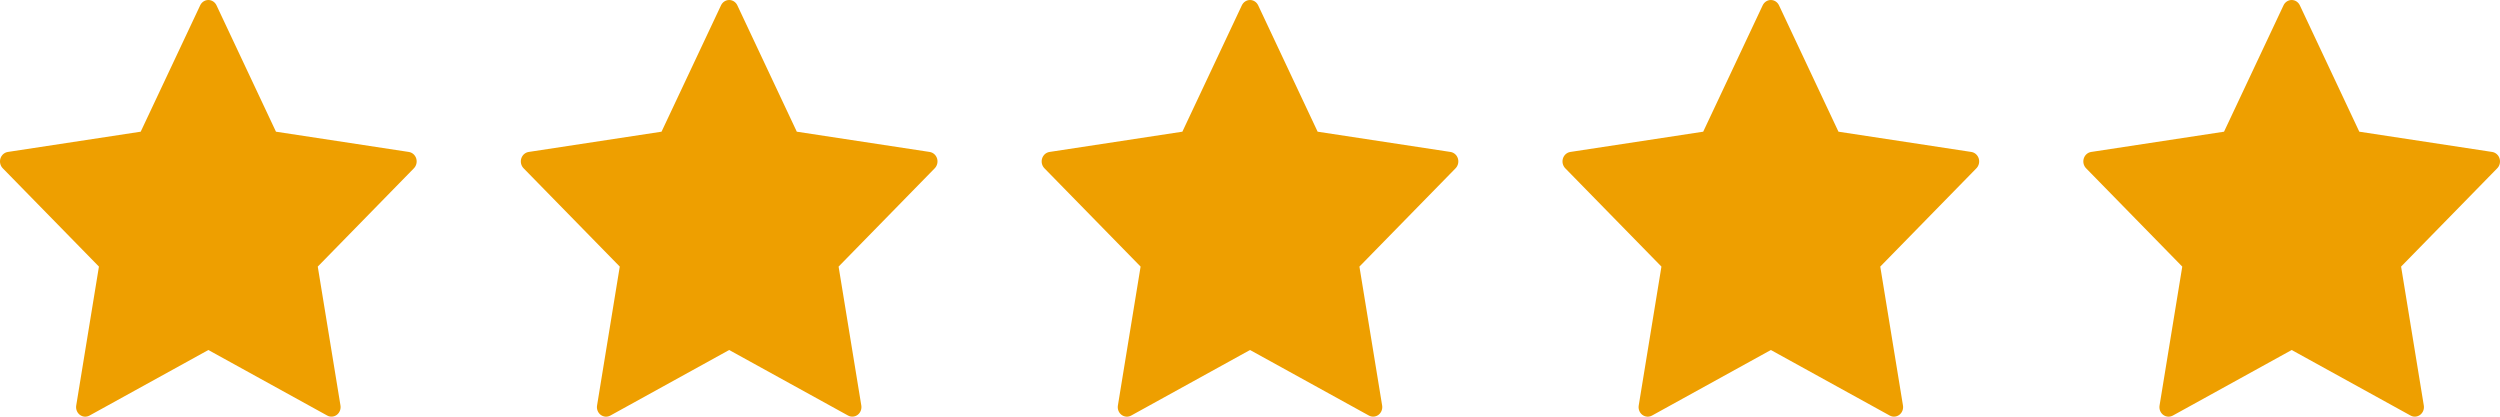 <svg width="96" height="16" viewBox="0 0 96 16" fill="none" xmlns="http://www.w3.org/2000/svg">
<path fill-rule="evenodd" clip-rule="evenodd" d="M8.314 0.205L10.597 5.057L15.7 5.835C15.832 5.856 15.942 5.953 15.983 6.085C16.024 6.218 15.99 6.364 15.894 6.462L12.202 10.237L13.074 15.57C13.097 15.707 13.043 15.847 12.935 15.929C12.827 16.011 12.684 16.022 12.566 15.957L8.001 13.44L3.436 15.958C3.317 16.023 3.174 16.012 3.066 15.93C2.958 15.848 2.904 15.709 2.927 15.571L3.799 10.237L0.106 6.462C0.01 6.364 -0.024 6.218 0.017 6.085C0.058 5.953 0.168 5.856 0.3 5.835L5.403 5.057L7.687 0.205C7.746 0.08 7.867 0 8.001 0C8.134 0 8.255 0.08 8.314 0.205Z" fill="#EE9F00"/>
<path fill-rule="evenodd" clip-rule="evenodd" d="M28.314 0.205L30.597 5.057L35.7 5.835C35.832 5.856 35.942 5.953 35.983 6.085C36.024 6.218 35.99 6.364 35.894 6.462L32.202 10.237L33.074 15.57C33.097 15.707 33.043 15.847 32.935 15.929C32.827 16.011 32.684 16.022 32.566 15.957L28 13.44L23.436 15.958C23.317 16.023 23.174 16.012 23.066 15.93C22.958 15.848 22.904 15.709 22.927 15.571L23.799 10.237L20.106 6.462C20.01 6.364 19.976 6.218 20.017 6.085C20.058 5.953 20.168 5.856 20.3 5.835L25.403 5.057L27.687 0.205C27.746 0.08 27.867 0 28 0C28.134 0 28.256 0.08 28.314 0.205Z" fill="#EE9F00"/>
<path fill-rule="evenodd" clip-rule="evenodd" d="M48.314 0.205L50.597 5.057L55.7 5.835C55.832 5.856 55.942 5.953 55.983 6.085C56.024 6.218 55.99 6.364 55.894 6.462L52.202 10.237L53.074 15.57C53.097 15.707 53.043 15.847 52.935 15.929C52.827 16.011 52.684 16.022 52.566 15.957L48.001 13.44L43.436 15.958C43.318 16.023 43.174 16.012 43.066 15.93C42.958 15.848 42.904 15.709 42.927 15.571L43.799 10.237L40.106 6.462C40.01 6.364 39.976 6.218 40.017 6.085C40.058 5.953 40.168 5.856 40.3 5.835L45.403 5.057L47.687 0.205C47.746 0.08 47.867 0 48.001 0C48.134 0 48.255 0.08 48.314 0.205Z" fill="#EE9F00"/>
<path fill-rule="evenodd" clip-rule="evenodd" d="M68.314 0.205L70.597 5.057L75.7 5.835C75.832 5.856 75.942 5.953 75.983 6.085C76.024 6.218 75.99 6.364 75.894 6.462L72.202 10.237L73.074 15.57C73.097 15.707 73.043 15.847 72.935 15.929C72.827 16.011 72.684 16.022 72.566 15.957L68.001 13.44L63.436 15.958C63.318 16.023 63.174 16.012 63.066 15.93C62.958 15.848 62.904 15.709 62.927 15.571L63.799 10.237L60.106 6.462C60.01 6.364 59.976 6.218 60.017 6.085C60.058 5.953 60.168 5.856 60.3 5.835L65.403 5.057L67.687 0.205C67.746 0.08 67.867 0 68.001 0C68.134 0 68.255 0.08 68.314 0.205Z" fill="#EE9F00"/>
<path fill-rule="evenodd" clip-rule="evenodd" d="M88.314 0.205L90.597 5.057L95.7 5.835C95.832 5.856 95.942 5.953 95.983 6.085C96.024 6.218 95.99 6.364 95.894 6.462L92.202 10.237L93.074 15.57C93.097 15.707 93.043 15.847 92.935 15.929C92.827 16.011 92.684 16.022 92.566 15.957L88.001 13.44L83.436 15.958C83.317 16.023 83.174 16.012 83.066 15.93C82.958 15.848 82.904 15.709 82.927 15.571L83.799 10.237L80.106 6.462C80.01 6.364 79.976 6.218 80.017 6.085C80.058 5.953 80.168 5.856 80.3 5.835L85.403 5.057L87.687 0.205C87.746 0.08 87.867 0 88.001 0C88.134 0 88.255 0.08 88.314 0.205Z" fill="#EE9F00"/>
</svg>
